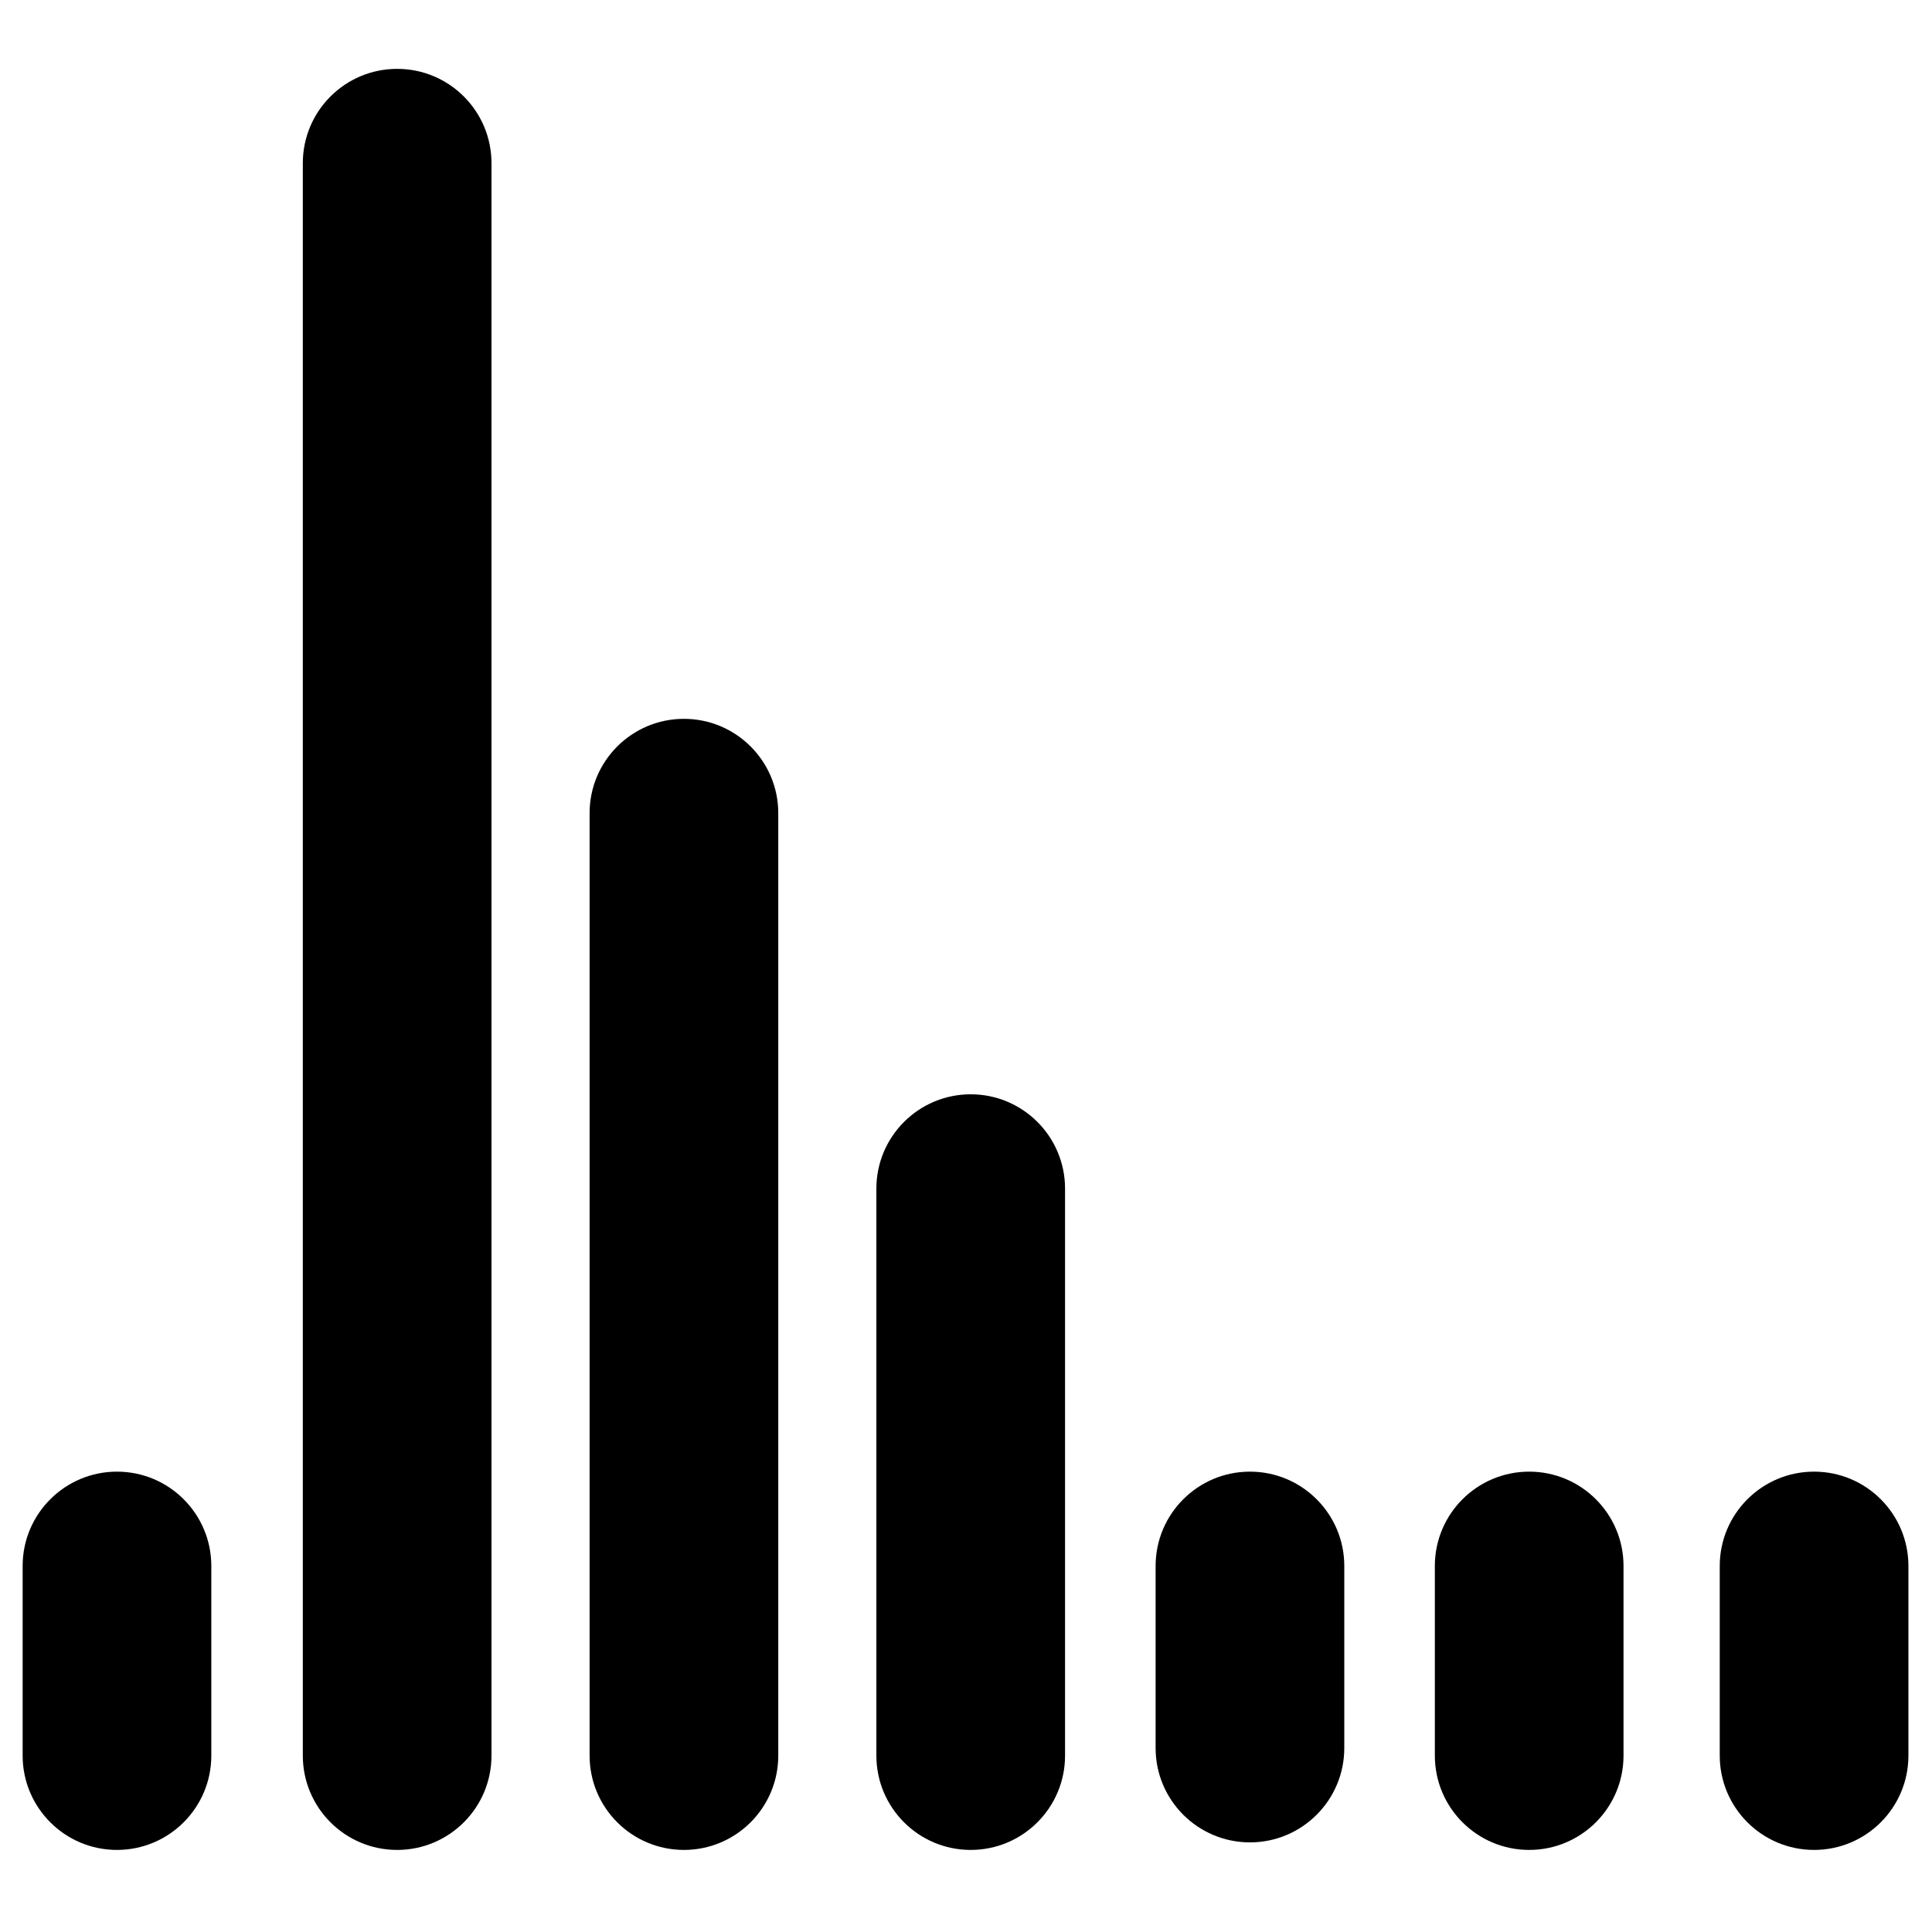 <?xml version="1.0" encoding="utf-8"?>
<!-- Generator: Adobe Illustrator 26.0.0, SVG Export Plug-In . SVG Version: 6.00 Build 0)  -->
<svg version="1.1" id="Layer_1" xmlns="http://www.w3.org/2000/svg" xmlns:xlink="http://www.w3.org/1999/xlink" x="0px" y="0px"
	 viewBox="0 0 1024 1024" style="enable-background:new 0 0 1024 1024;" xml:space="preserve">
<path d="M62,980.5L62,980.5c-27.61,0-50-22.39-50-50V830c0-27.61,22.39-50,50-50h0c27.61,0,50,22.39,50,50v100.5
	C112,958.11,89.61,980.5,62,980.5z"/>
<path d="M210.5,980.5L210.5,980.5c-27.61,0-50-22.39-50-50v-844c0-27.61,22.39-50,50-50h0c27.61,0,50,22.39,50,50v844
	C260.5,958.11,238.11,980.5,210.5,980.5z"/>
<path d="M362.5,980.5L362.5,980.5c-27.61,0-50-22.39-50-50V431c0-27.61,22.39-50,50-50h0c27.61,0,50,22.39,50,50v499.5
	C412.5,958.11,390.11,980.5,362.5,980.5z"/>
<path d="M514.5,980.5L514.5,980.5c-27.61,0-50-22.39-50-50V630c0-27.61,22.39-50,50-50h0c27.61,0,50,22.39,50,50v300.5
	C564.5,958.11,542.11,980.5,514.5,980.5z"/>
<path d="M662.5,976.5L662.5,976.5c-27.61,0-50-22.39-50-50V830c0-27.61,22.39-50,50-50h0c27.61,0,50,22.39,50,50v96.5
	C712.5,954.11,690.11,976.5,662.5,976.5z"/>
<path d="M810.5,980.5L810.5,980.5c-27.61,0-50-22.39-50-50V830c0-27.61,22.39-50,50-50h0c27.61,0,50,22.39,50,50v100.5
	C860.5,958.11,838.11,980.5,810.5,980.5z"/>
<path d="M961.5,980.5L961.5,980.5c-27.61,0-50-22.39-50-50V830c0-27.61,22.39-50,50-50h0c27.61,0,50,22.39,50,50v100.5
	C1011.5,958.11,989.11,980.5,961.5,980.5z"/>
</svg>
